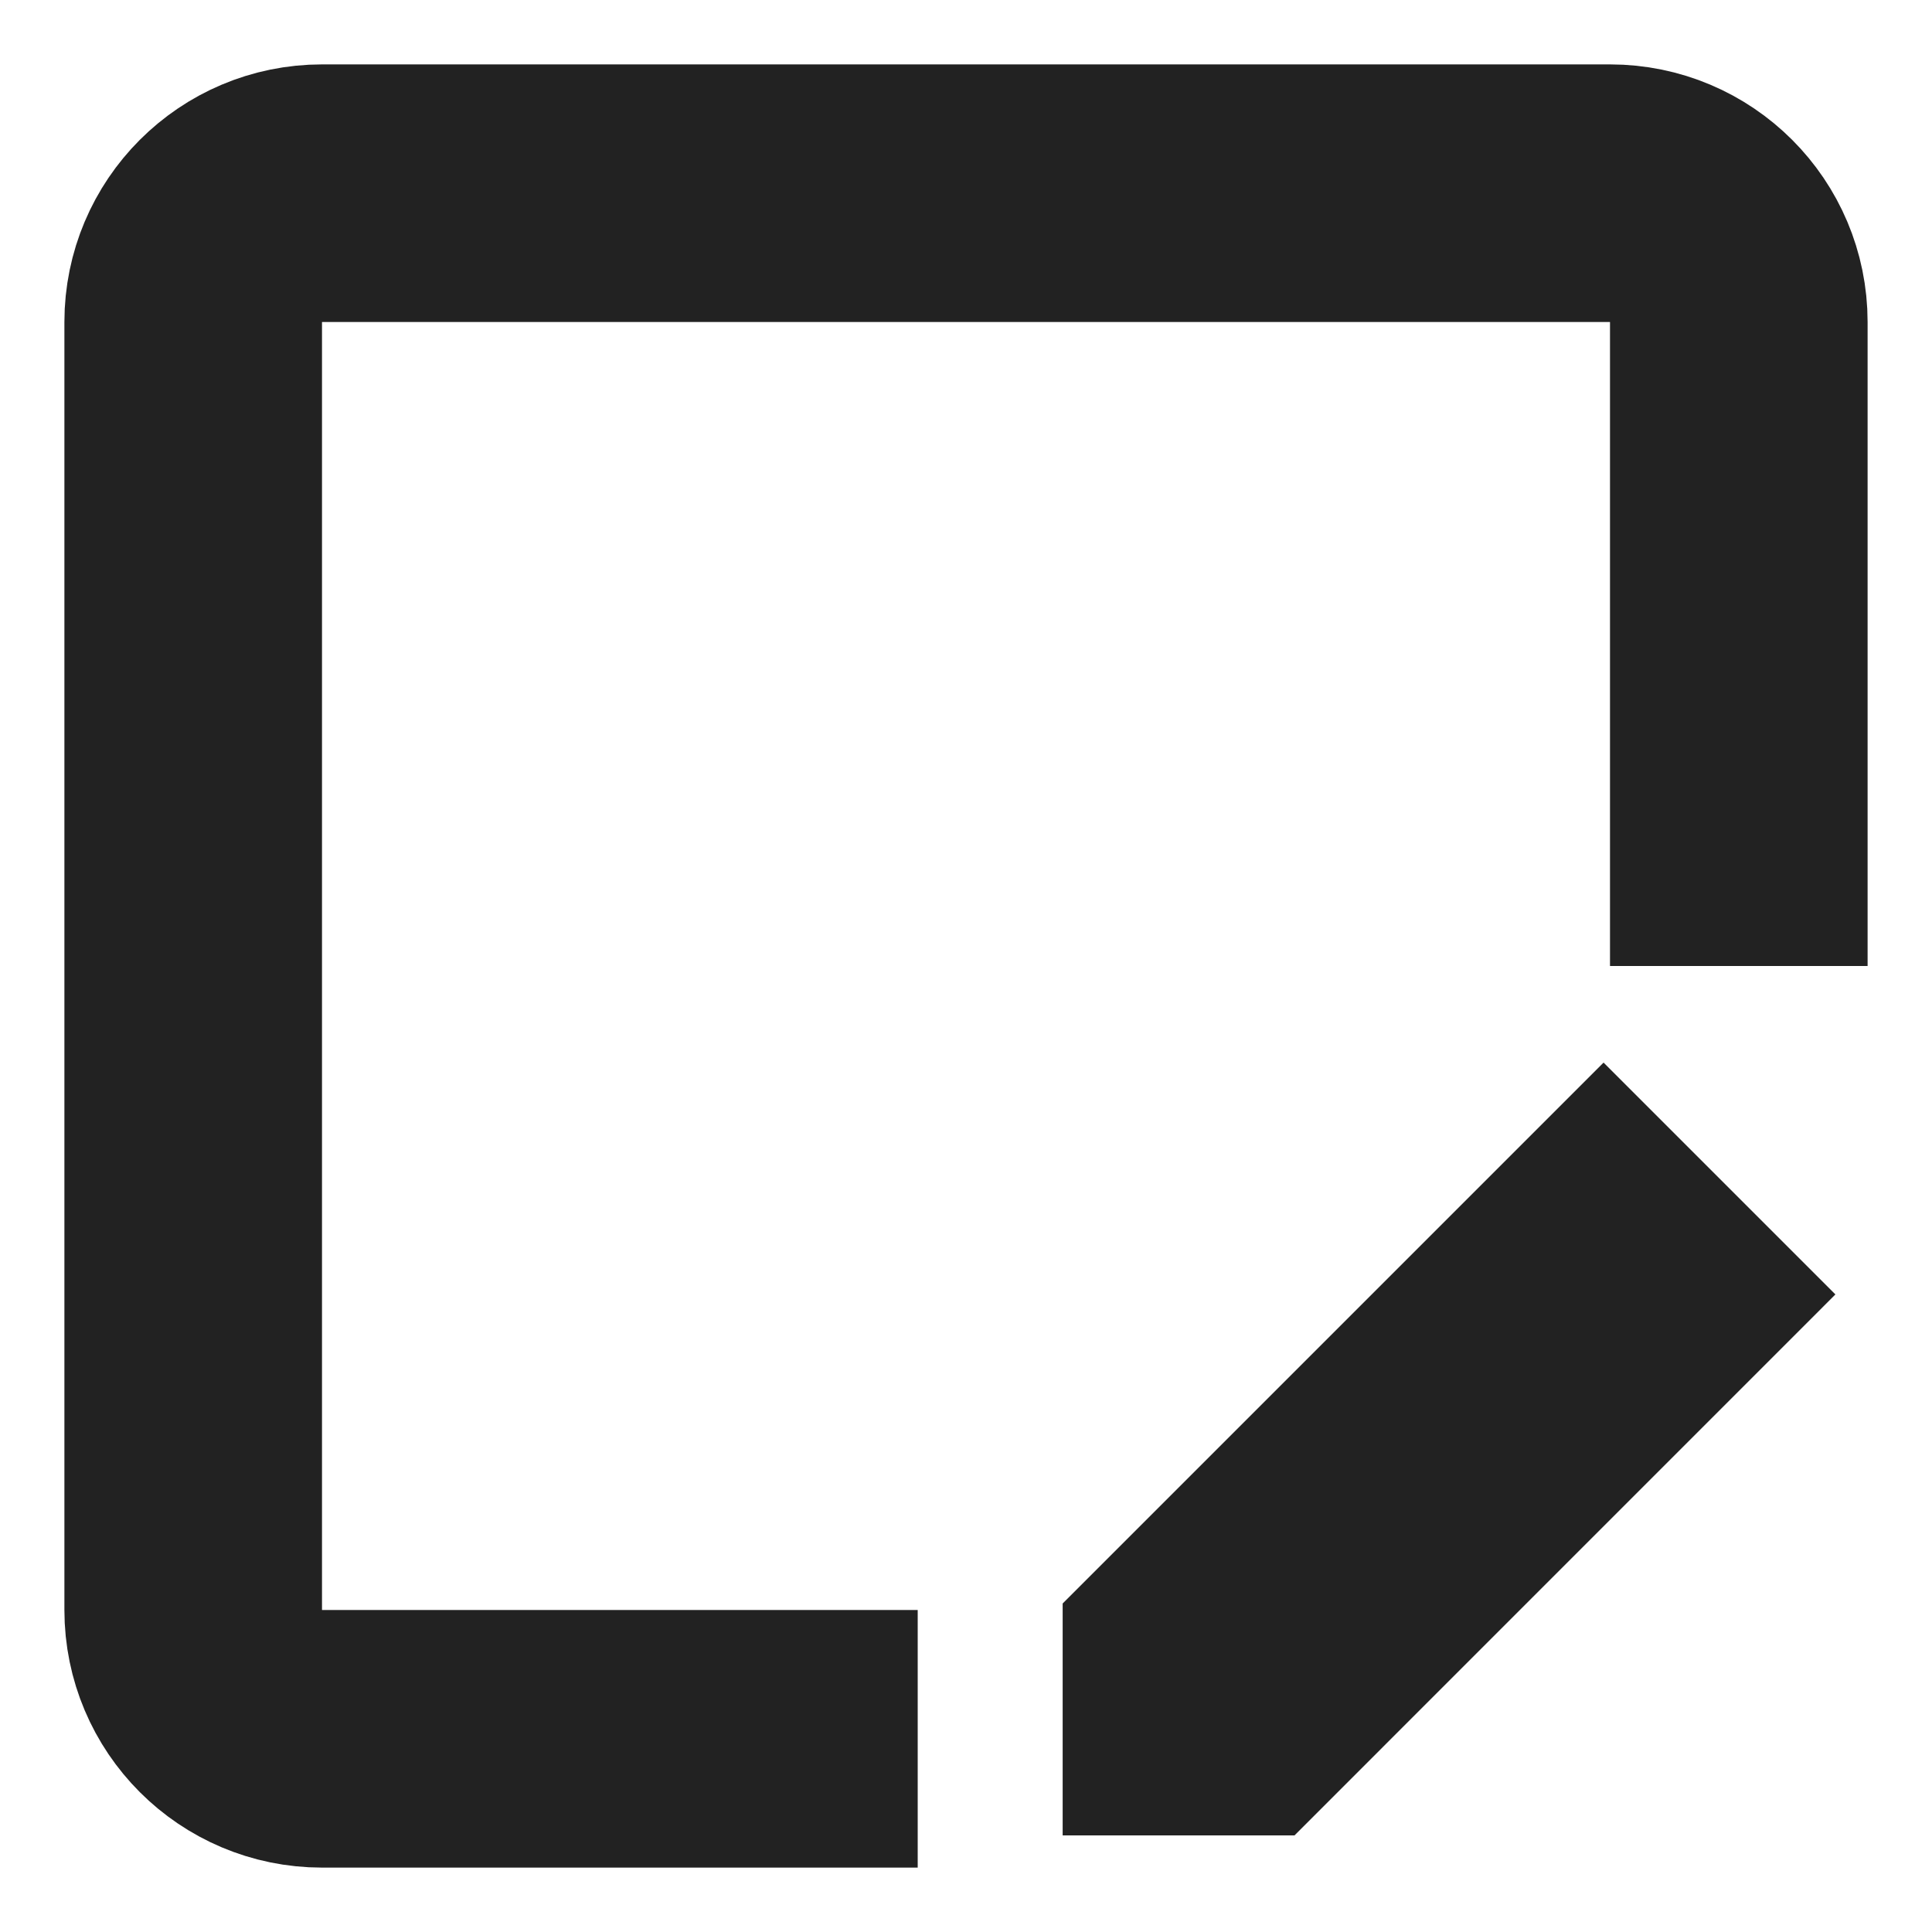 <svg width="30" height="30" viewBox="0 0 30 30" fill="none" xmlns="http://www.w3.org/2000/svg">
<path d="M14.25 27H5C3.895 27 3 26.105 3 25V5C3 3.895 3.895 3 5 3H25C26.105 3 27 3.895 27 5V15" stroke="#222222" stroke-width="4"/>
<path d="M28.5 20.1L24.9 16.5L16.5 24.9L16.501 24.901L16.501 28.5H20.101L28.5 20.1Z" fill="#222222"/>
</svg>
